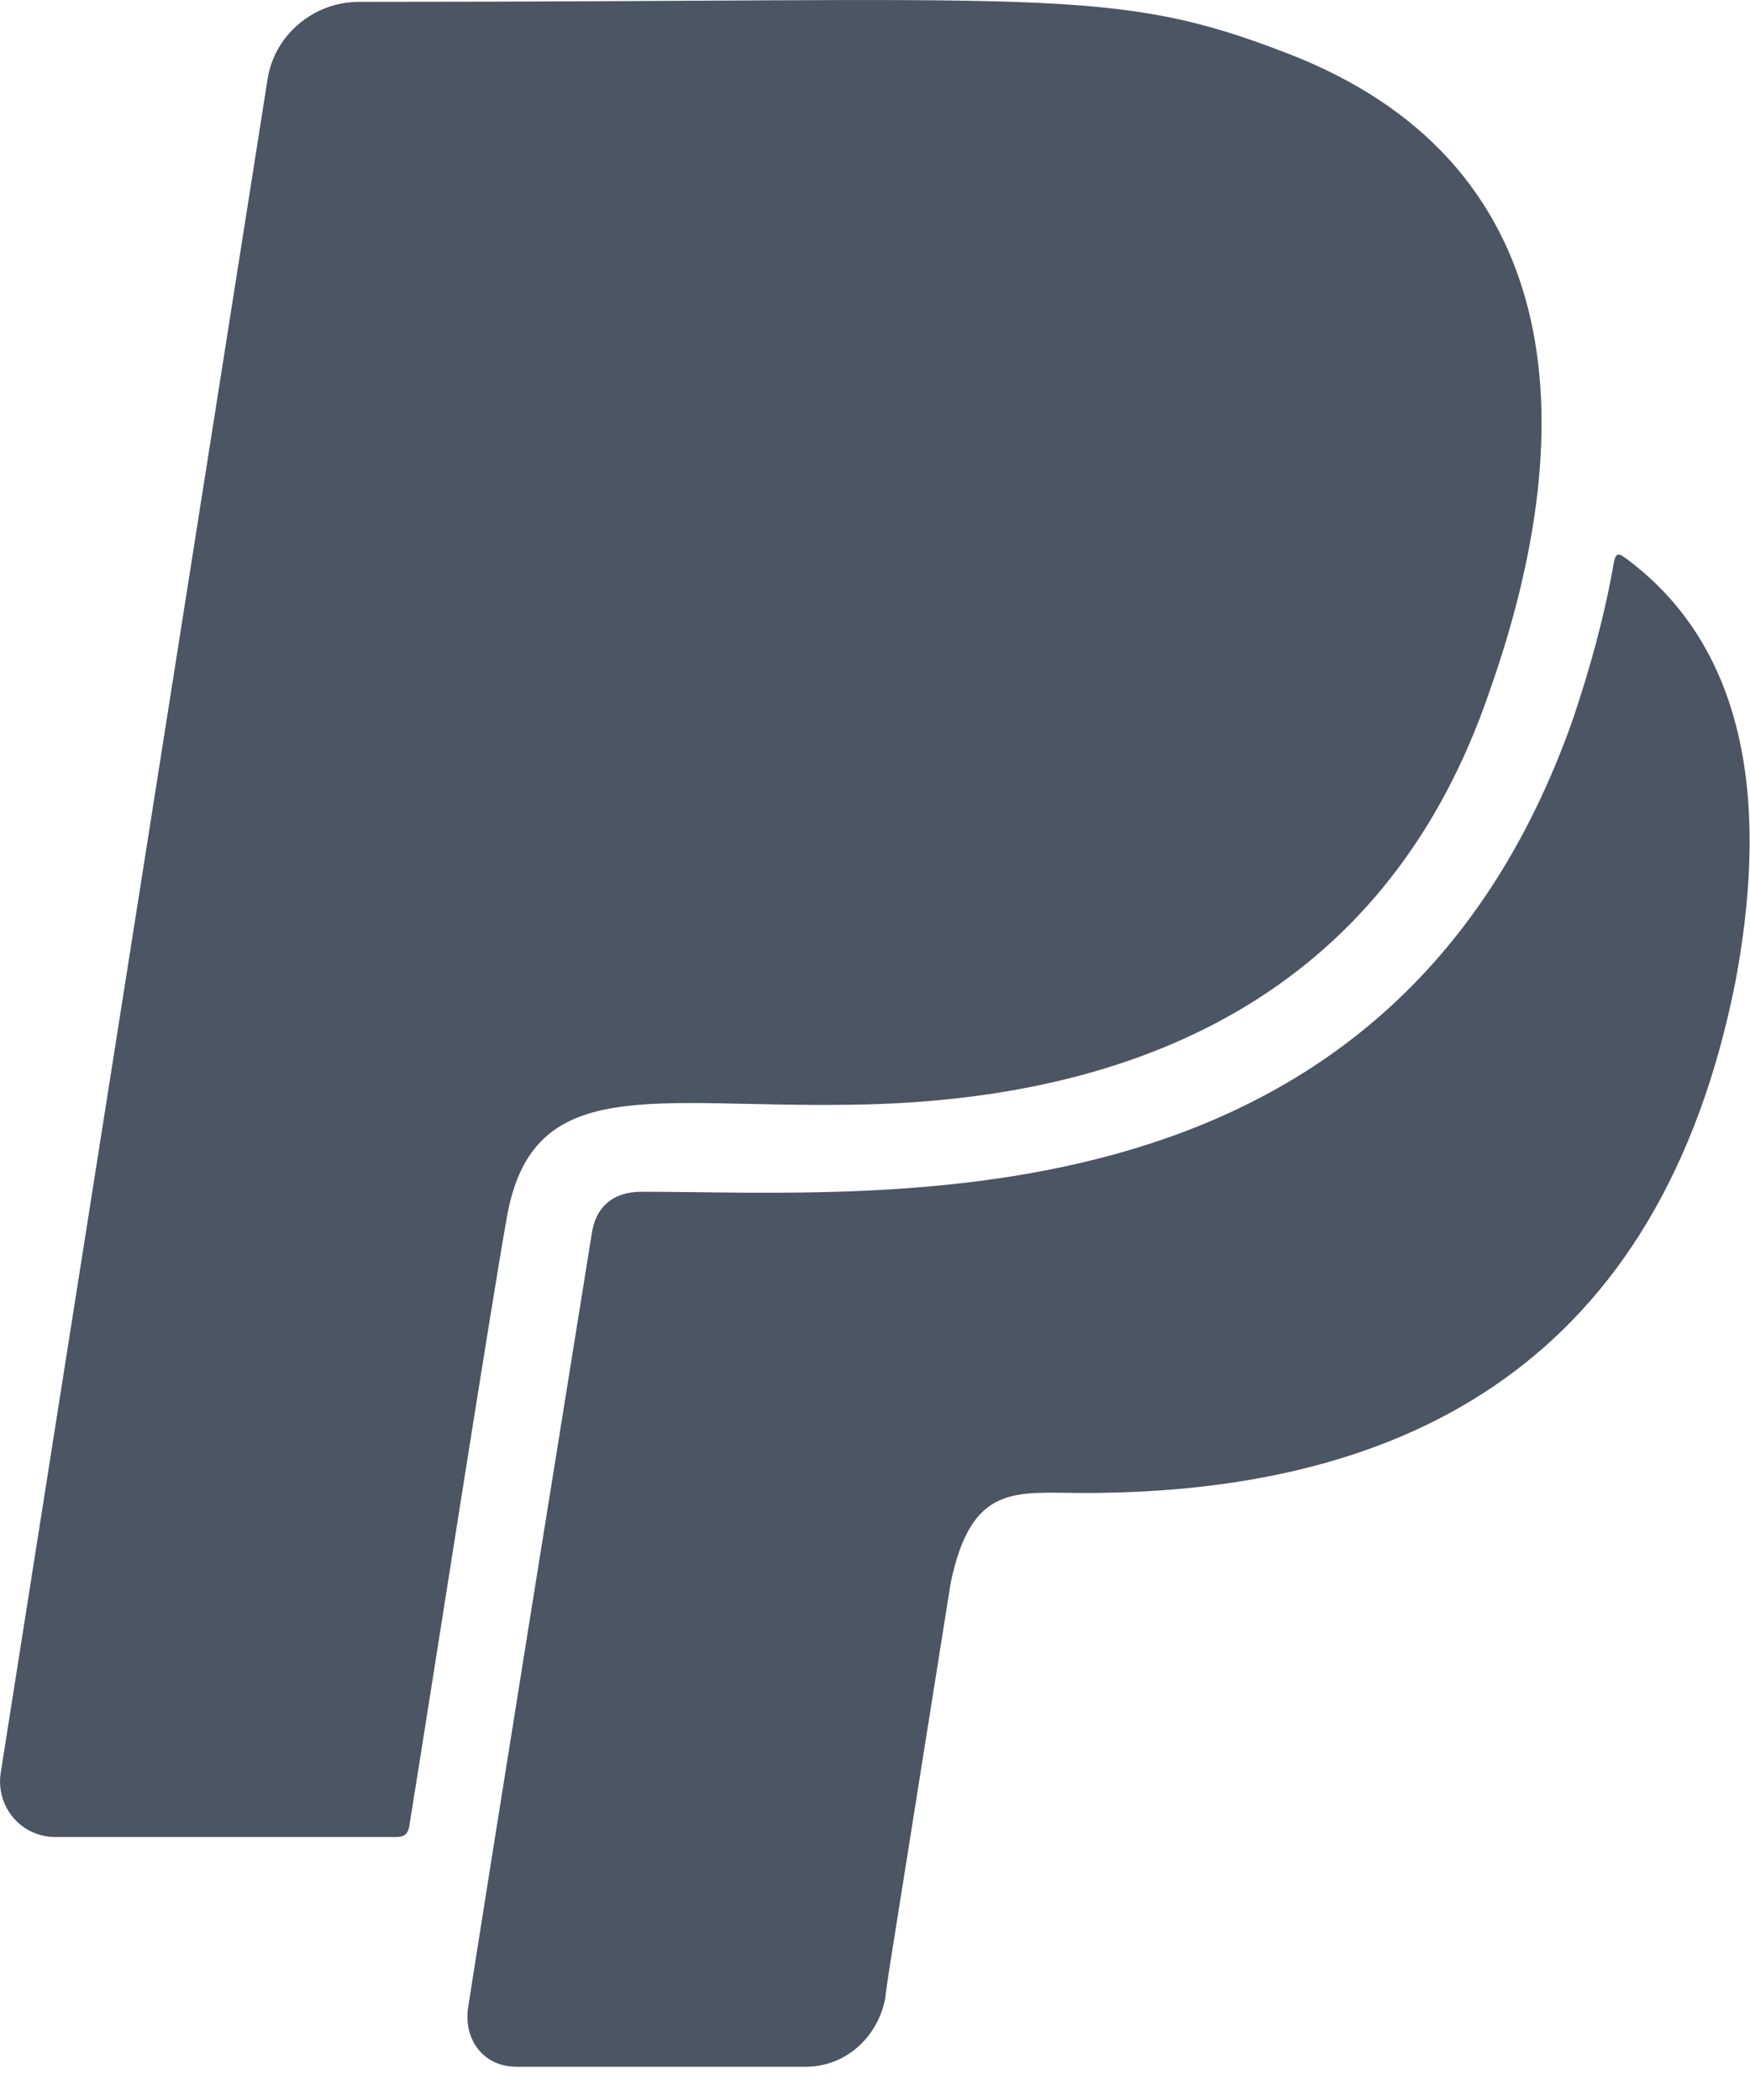 <svg width="15" height="18" viewBox="0 0 15 18" fill="none" xmlns="http://www.w3.org/2000/svg">
<path d="M4.348 10.414C4.212 11.164 3.669 14.66 3.509 15.648C3.497 15.719 3.469 15.746 3.391 15.746H0.477C0.18 15.746 -0.034 15.488 0.005 15.203L2.294 0.676C2.352 0.301 2.688 0.016 3.075 0.016C9.024 0.016 9.524 -0.129 11.044 0.461C13.391 1.371 13.606 3.566 12.762 5.941C11.923 8.387 9.93 9.438 7.29 9.469C5.594 9.496 4.575 9.195 4.348 10.414ZM13.946 4.793C13.876 4.742 13.848 4.723 13.829 4.844C13.751 5.289 13.63 5.723 13.485 6.156C11.927 10.602 7.606 10.215 5.497 10.215C5.258 10.215 5.102 10.344 5.071 10.582C4.188 16.066 4.012 17.211 4.012 17.211C3.973 17.488 4.149 17.715 4.426 17.715H6.907C7.243 17.715 7.52 17.469 7.587 17.133C7.614 16.922 7.544 17.371 8.149 13.566C8.329 12.707 8.708 12.797 9.294 12.797C12.067 12.797 14.231 11.672 14.876 8.41C15.13 7.051 15.055 5.621 13.946 4.793Z" fill="#4B5563"/>
</svg>
